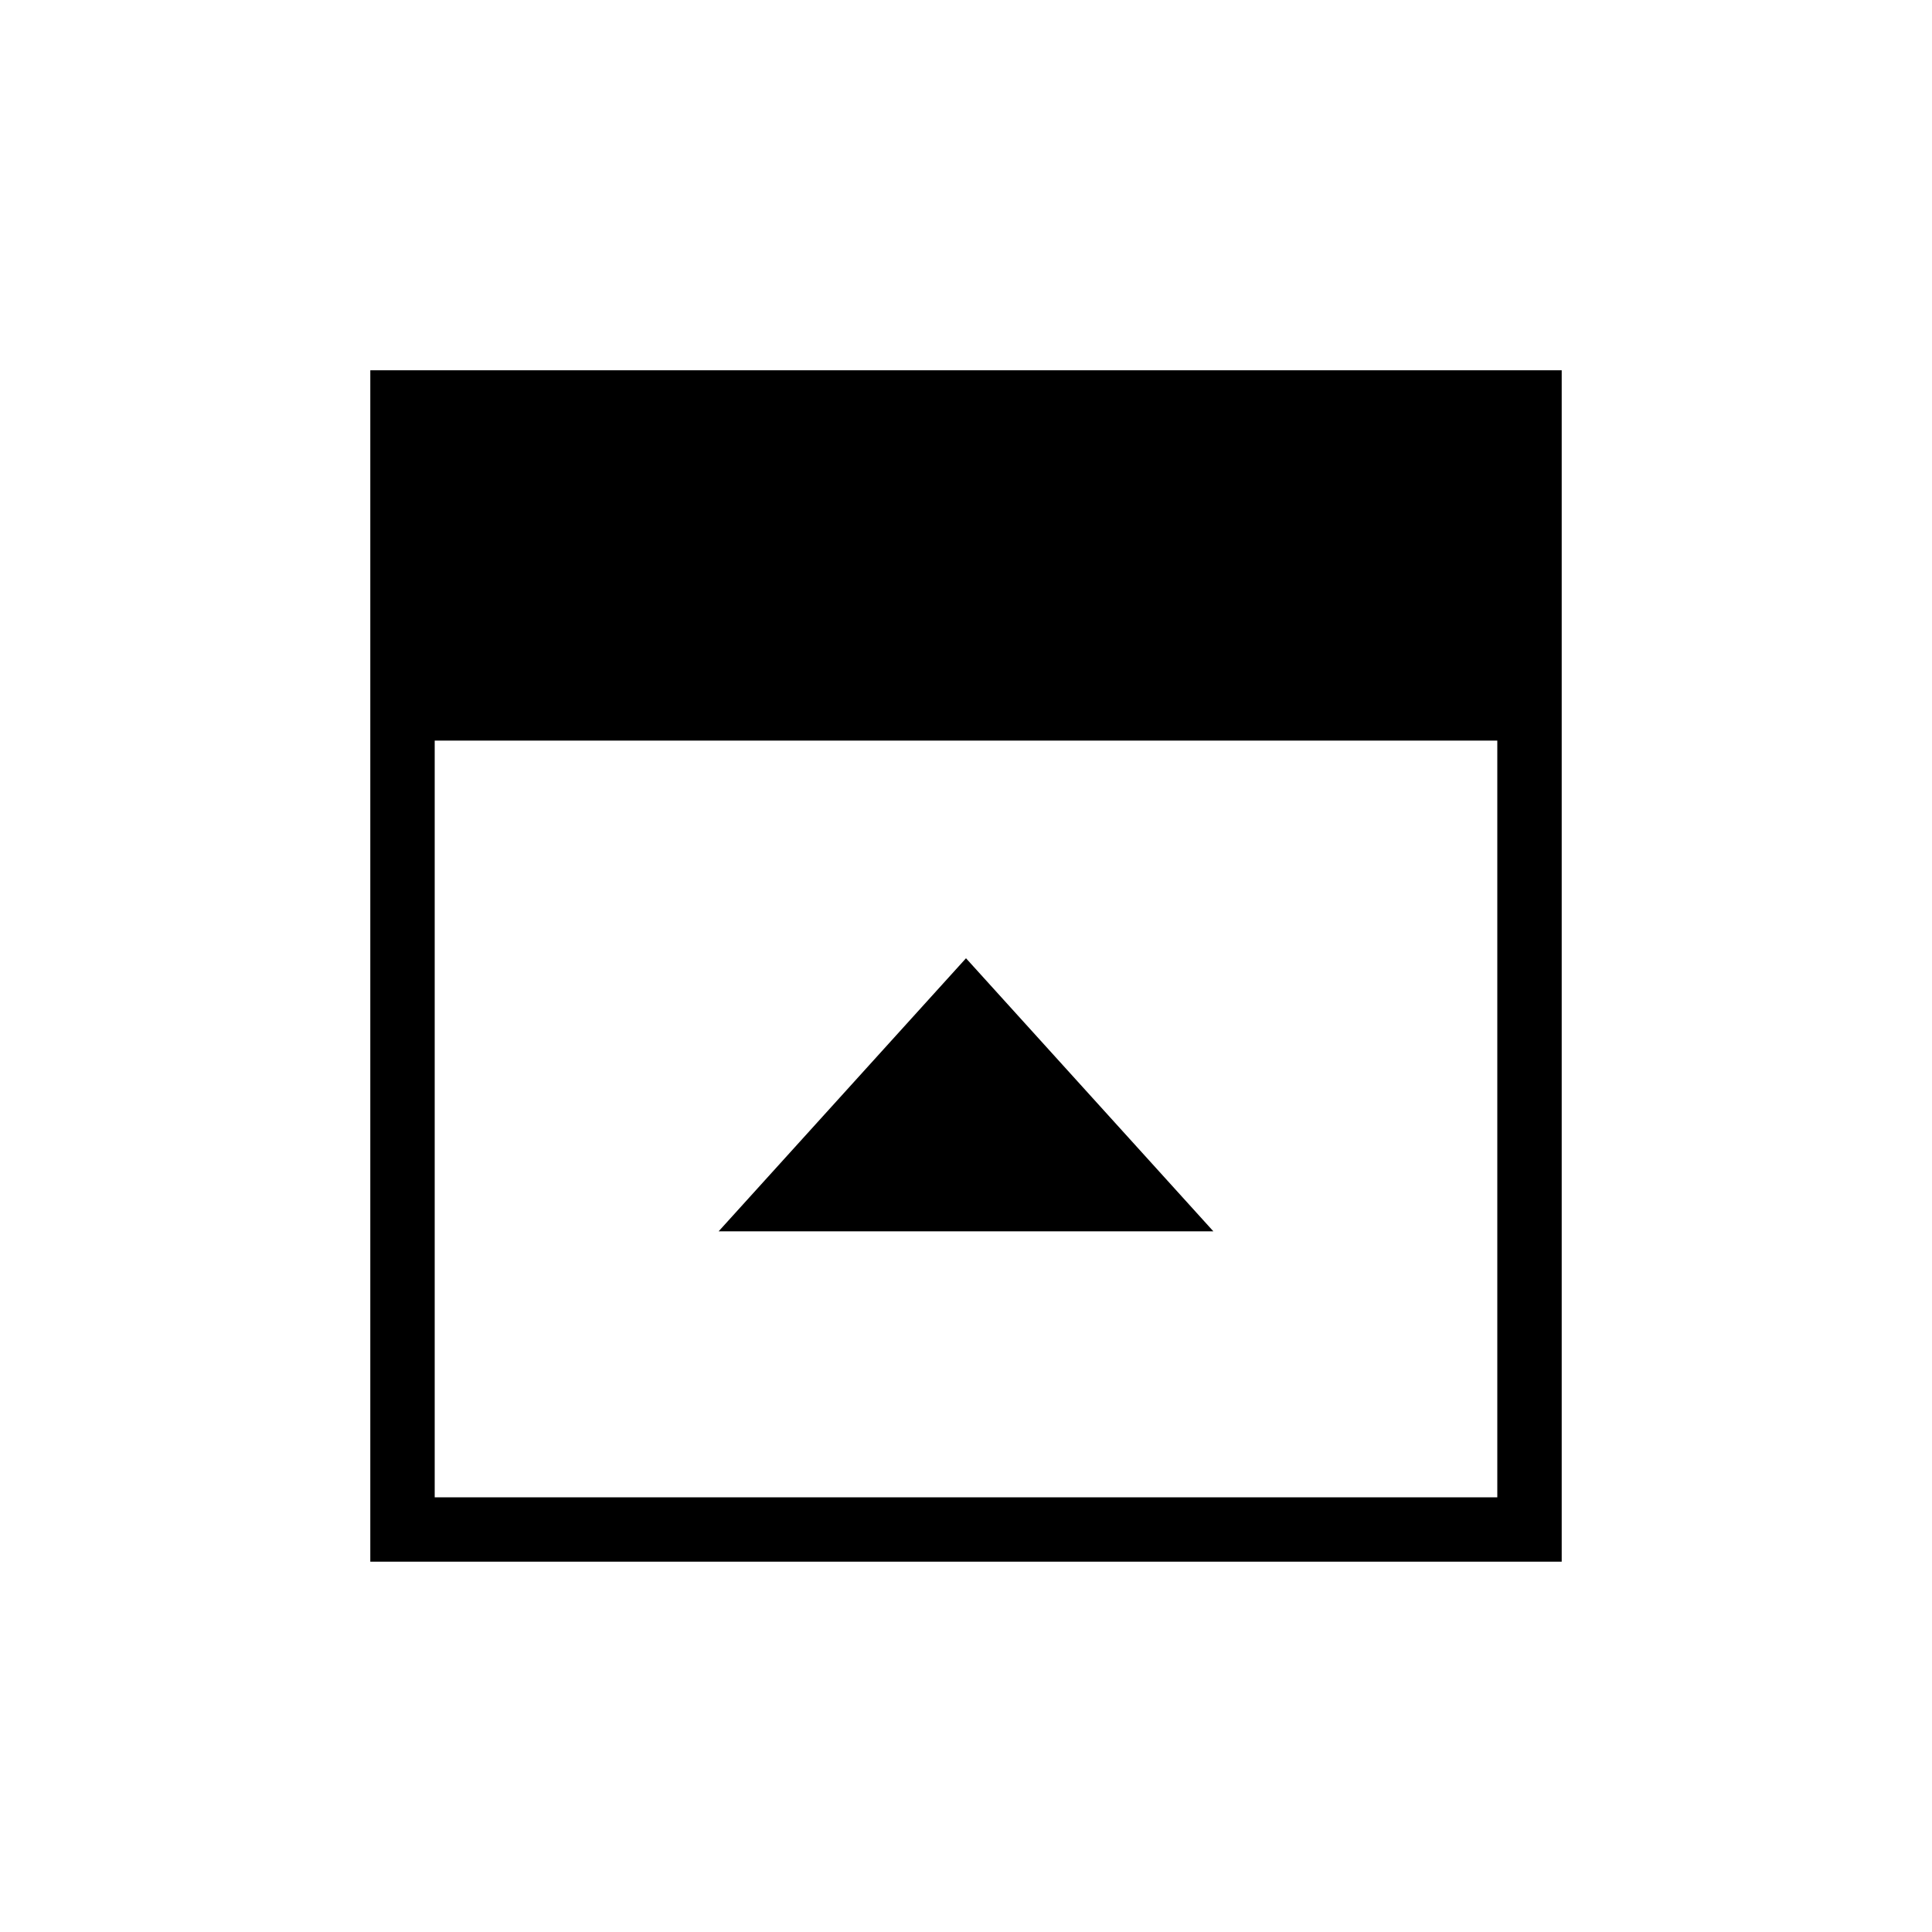 <svg xmlns="http://www.w3.org/2000/svg" height="20" viewBox="0 -960 960 960" width="20"><path d="M357.077-348.154h245.846L480-483.846 357.077-348.154ZM216-216h528v-376H216v376Zm-32 32v-592h592v592H184Z"/></svg>